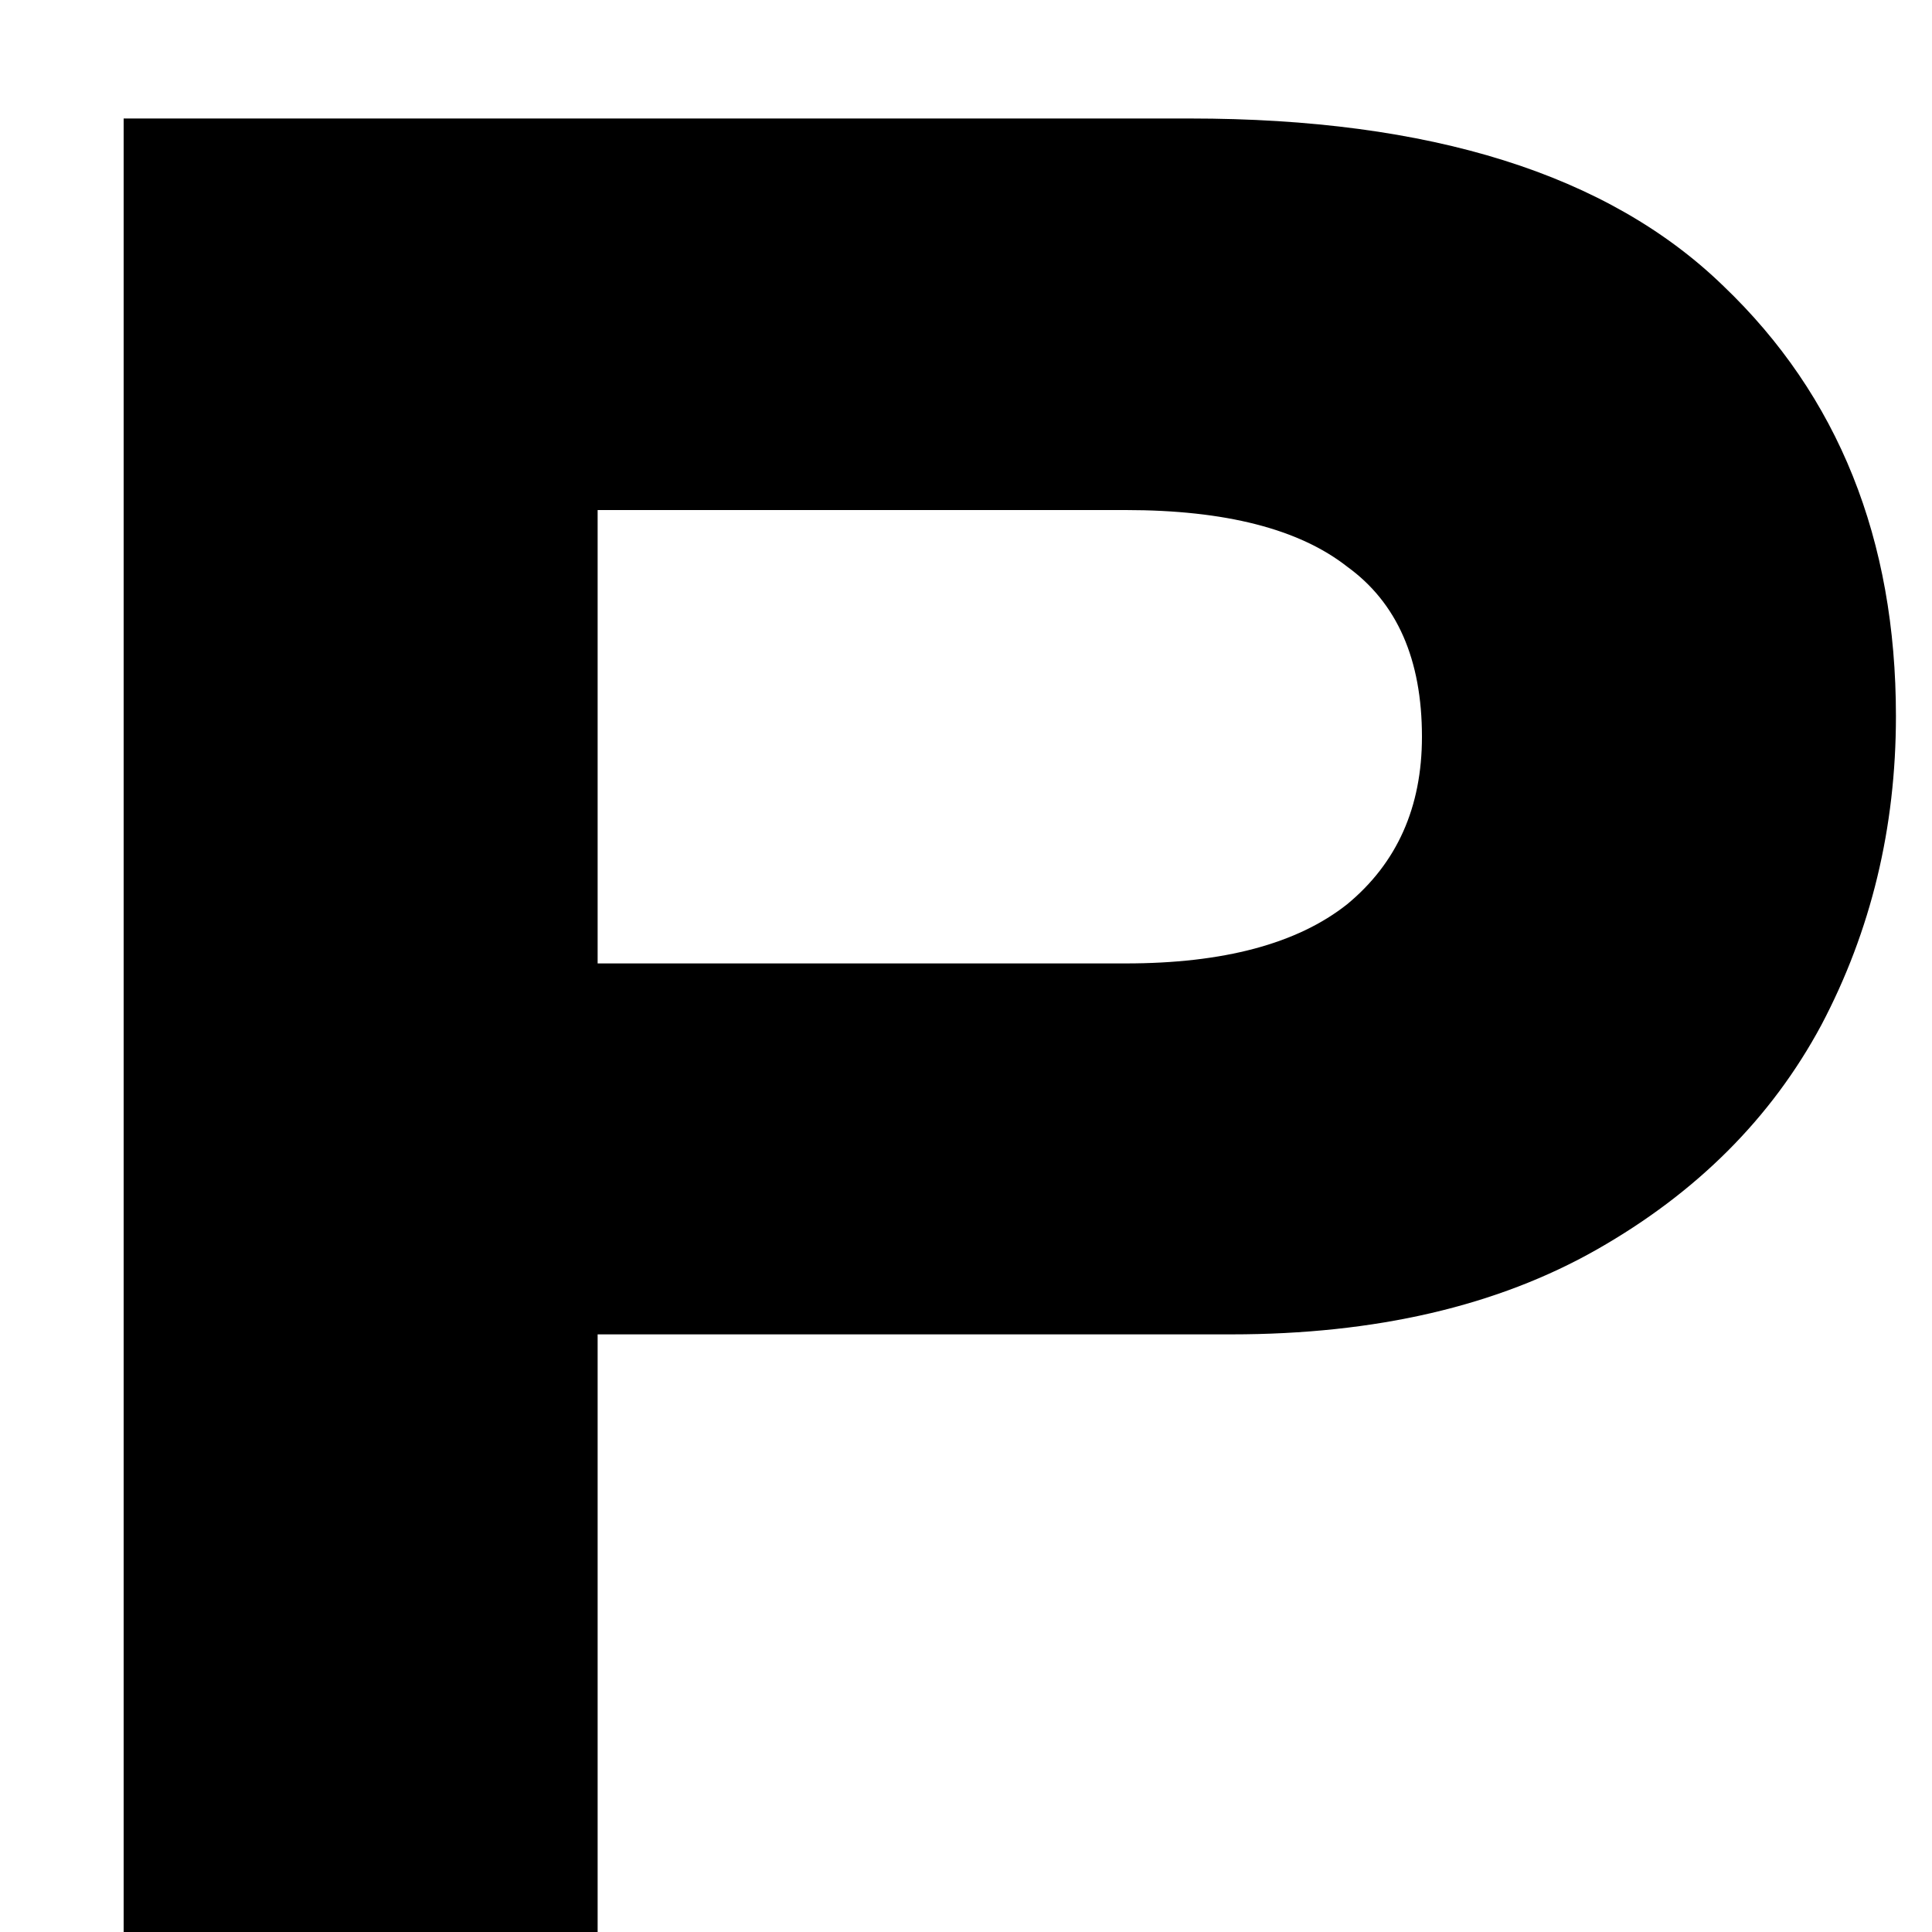 <svg width="15" height="15" viewBox="0 0 15 15" fill="none" xmlns="http://www.w3.org/2000/svg">
<path d="M9.24 0.92C11.107 0.92 12.487 1.353 13.38 2.22C14.273 3.073 14.72 4.187 14.72 5.56C14.72 6.427 14.527 7.227 14.14 7.96C13.753 8.68 13.173 9.26 12.4 9.7C11.627 10.14 10.68 10.36 9.56 10.36H4.64V15H0.96V0.92H9.24ZM8.74 7.48C9.5 7.48 10.073 7.327 10.46 7.02C10.847 6.7 11.04 6.267 11.04 5.72C11.04 5.12 10.847 4.68 10.46 4.4C10.087 4.107 9.513 3.96 8.74 3.96H4.64V7.48H8.74Z" fill="black"/>
</svg>
